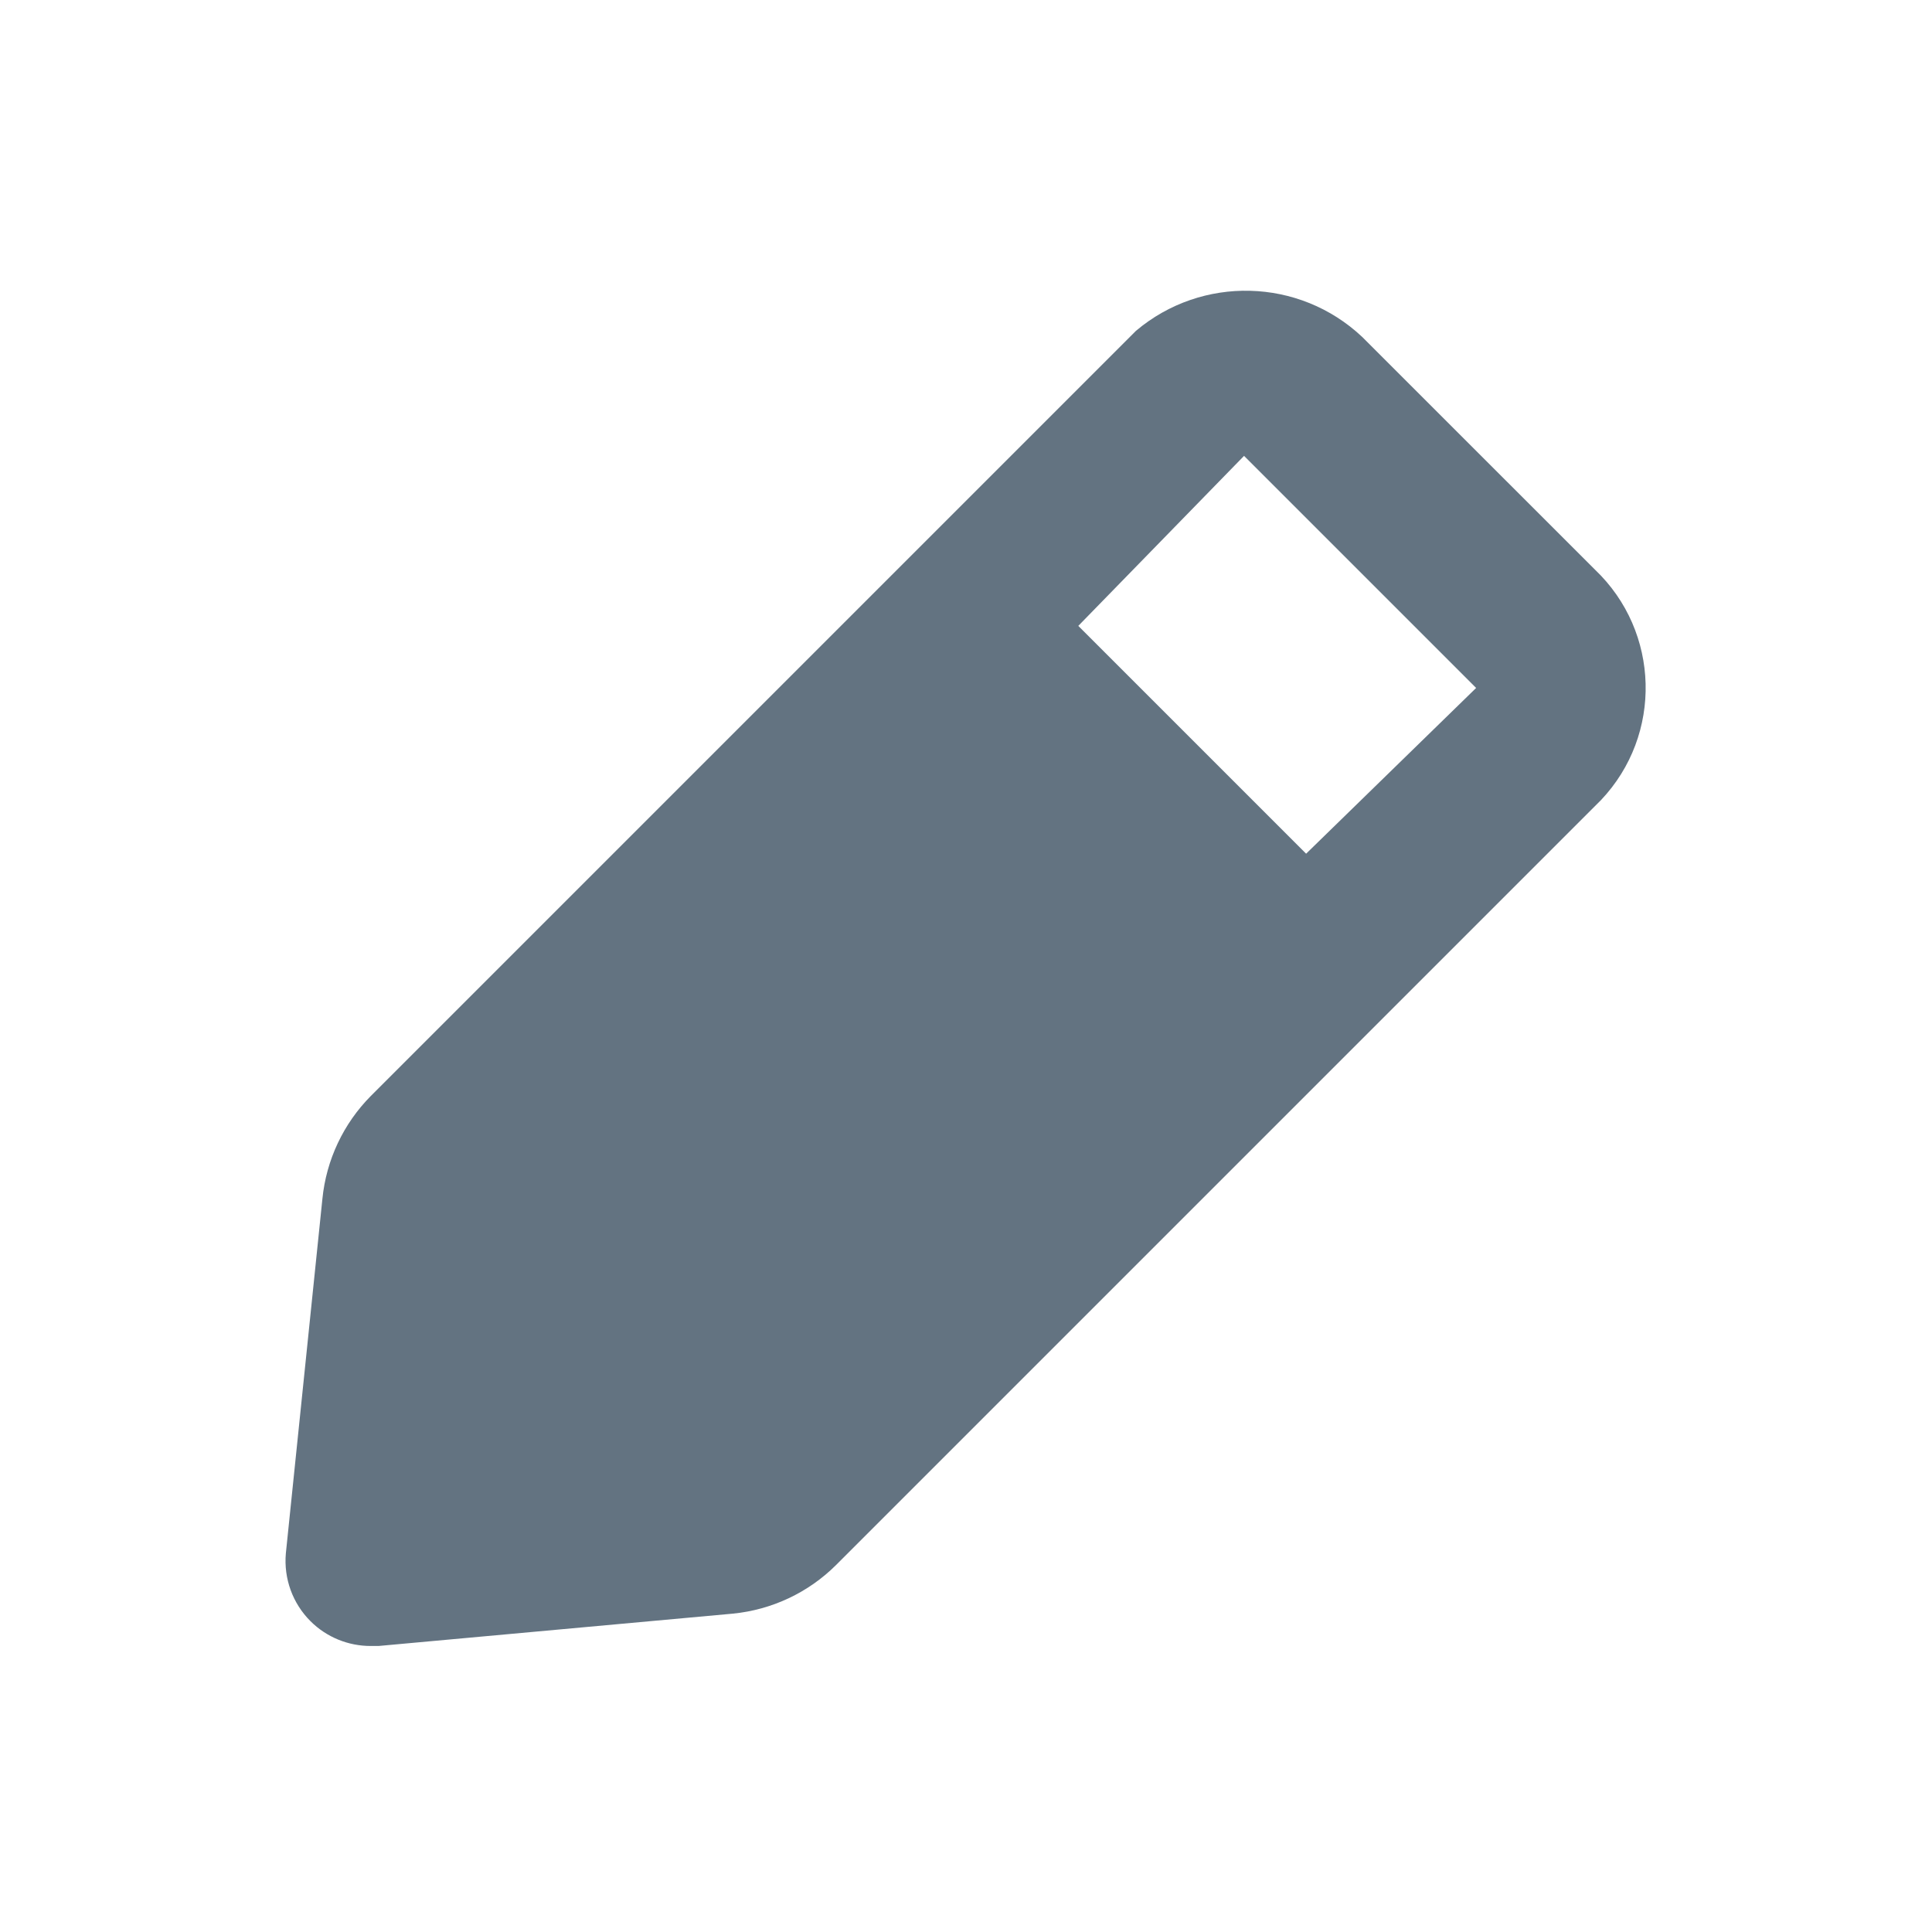 <svg width="24" height="24" viewBox="0 0 24 24" fill="none" xmlns="http://www.w3.org/2000/svg">
<path fill-rule="evenodd" clip-rule="evenodd" d="M16.92 4.184L19.814 7.077C20.623 7.848 20.656 9.128 19.888 9.939L10.384 19.443C10.04 19.785 9.588 19.997 9.106 20.045L4.702 20.447H4.607C4.327 20.448 4.057 20.338 3.858 20.14C3.635 19.918 3.523 19.609 3.551 19.296L4.005 14.892C4.053 14.409 4.266 13.958 4.607 13.614L14.111 4.11C14.931 3.418 16.139 3.45 16.92 4.184ZM13.395 7.775L16.225 10.605L18.337 8.546L15.454 5.663L13.395 7.775Z" fill="#637381"/>
</svg>
